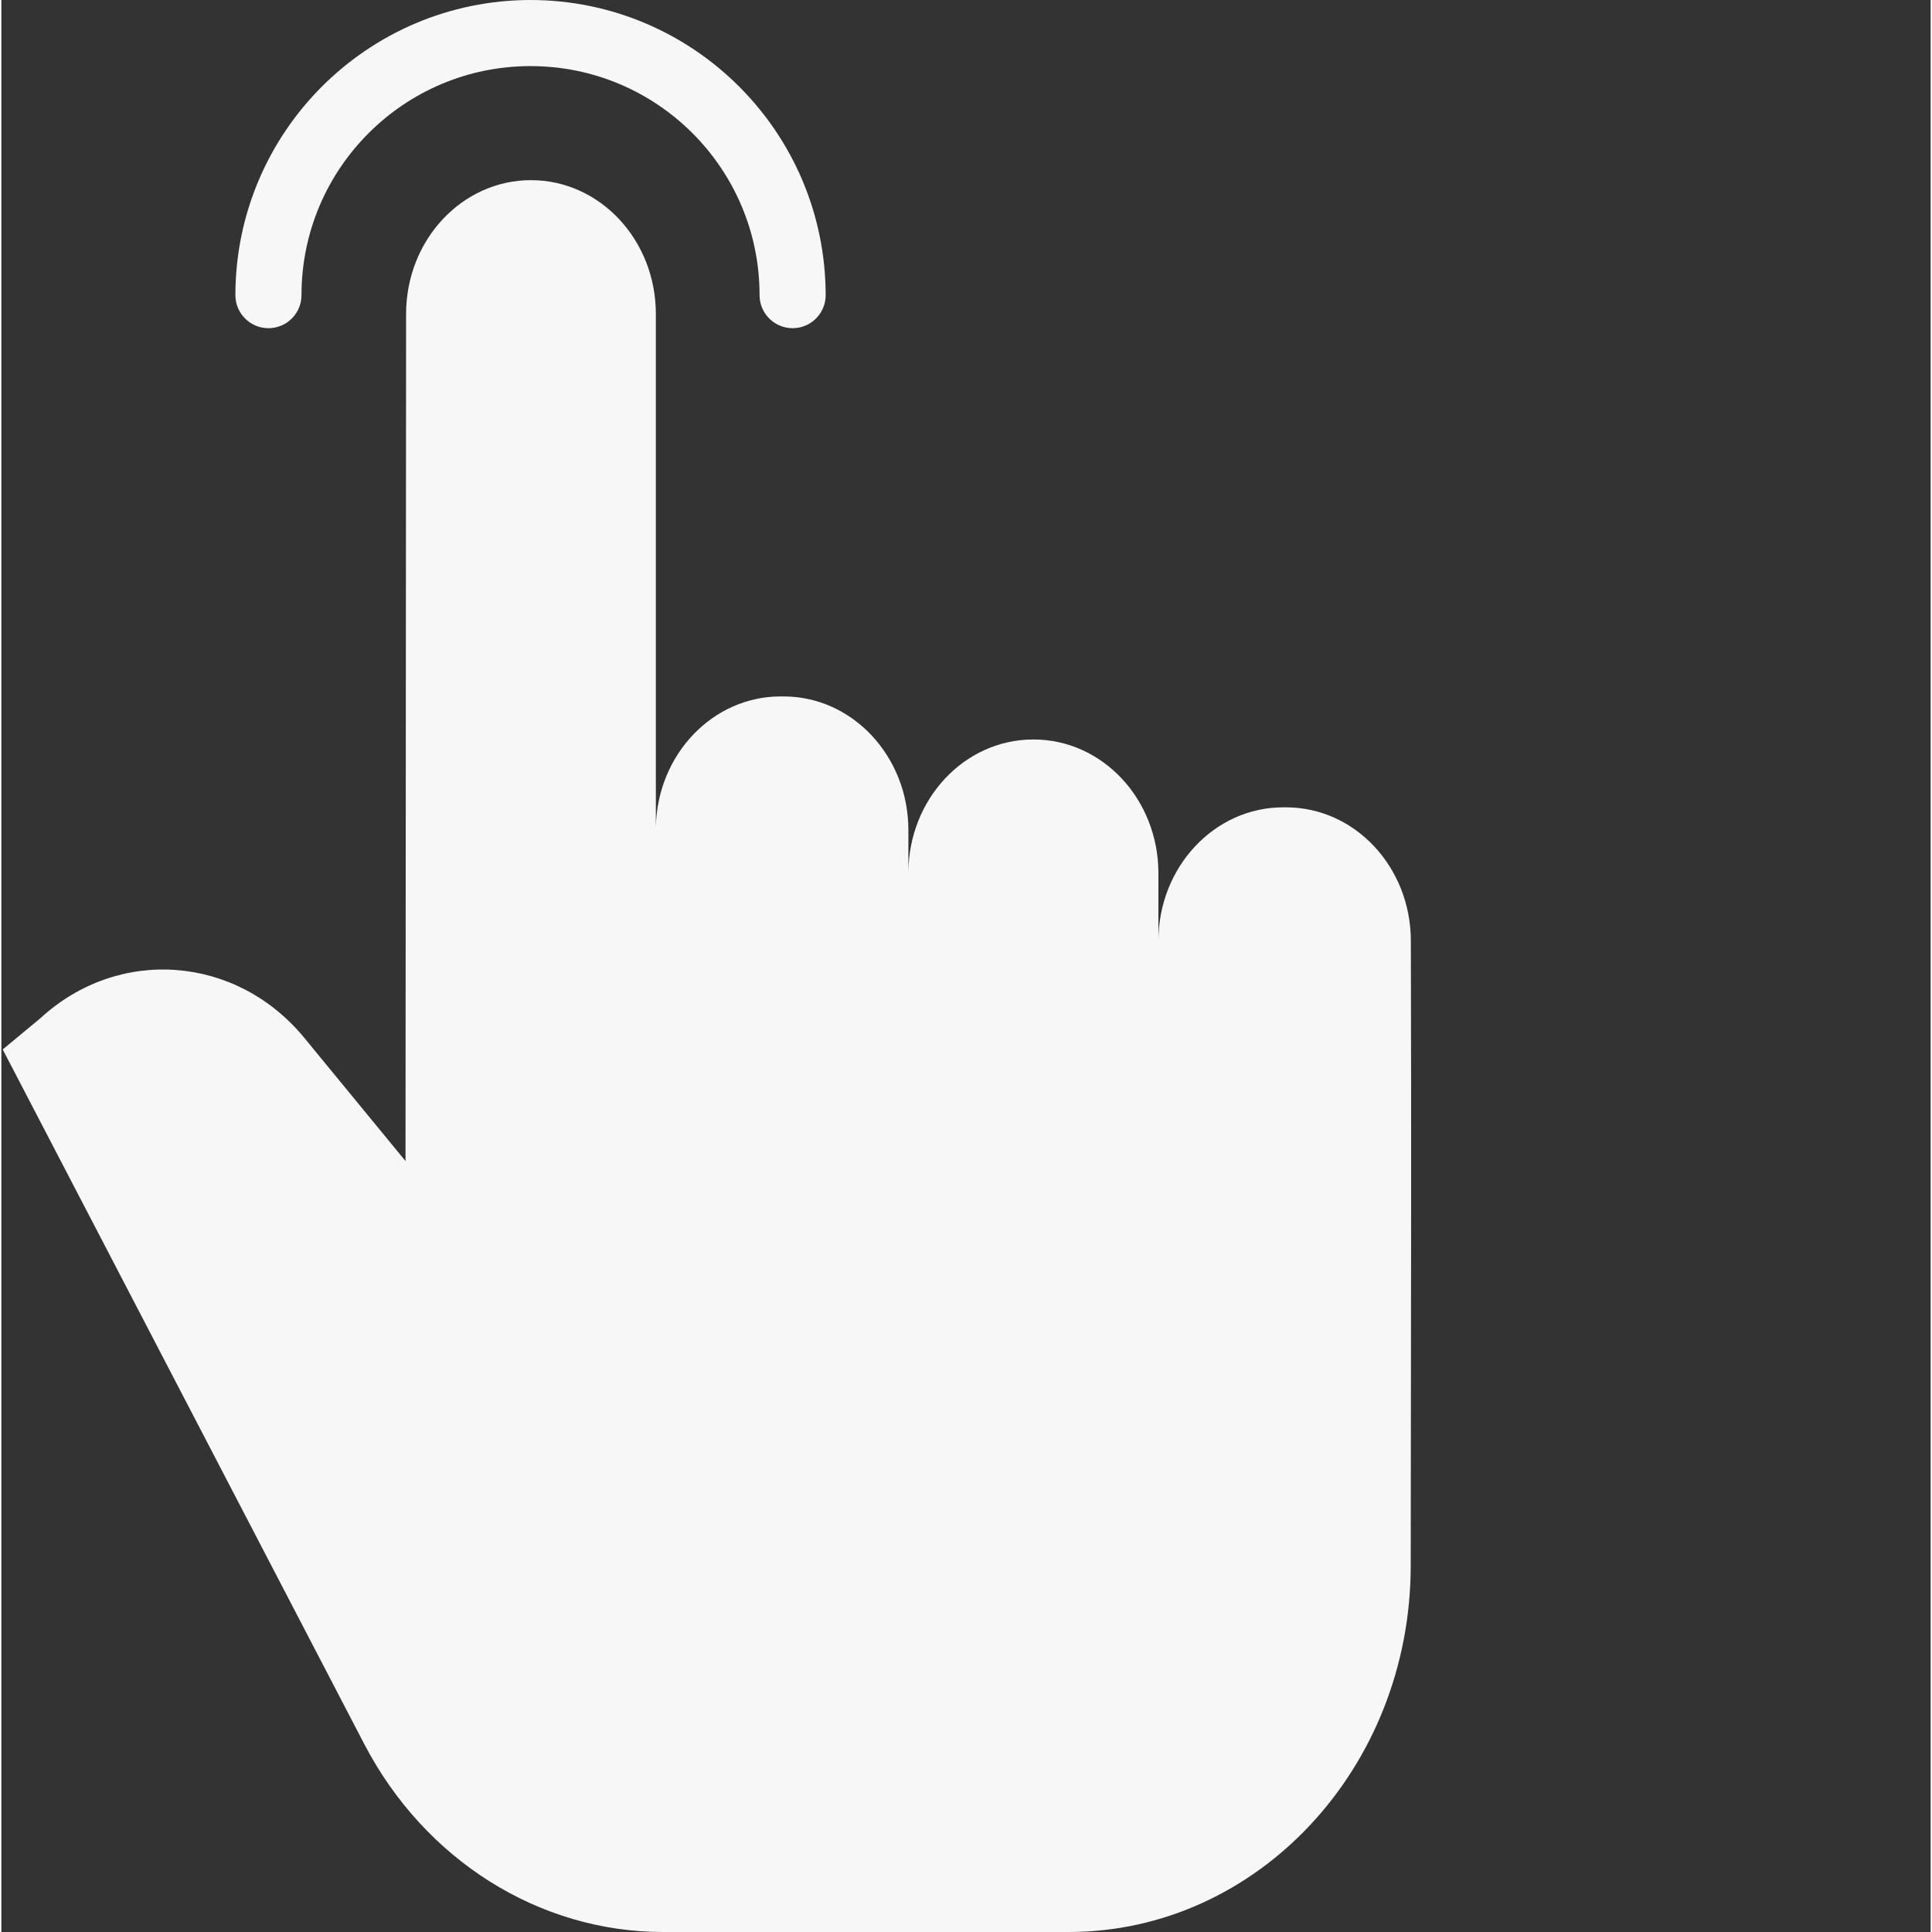 <?xml version="1.0"?>
<svg xmlns="http://www.w3.org/2000/svg" xmlns:xlink="http://www.w3.org/1999/xlink" xmlns:svgjs="http://svgjs.com/svgjs" version="1.1" width="512" height="512" x="0" y="0" viewBox="0 0 467 467.66" style="enable-background:new 0 0 512 512" xml:space="preserve" class=""><rect x="0" y="0" width="467" height="467.66" fill="#333333" stroke="none"/><g><path xmlns="http://www.w3.org/2000/svg" d="m280.07 227.789c0-17.879 13.531-32.367 30.219-32.367h.672c16.66 0 30.18 14.43 30.219 32.277.141 58.391.051 64.121-.031 151.332-.047 48.969-37.117 88.629-82.828 88.629h-98.141c-30.031 0-57.719-17.422-72.352-45.52l-87.5-168.109 9.141-7.582c18.93-17.398 47.402-15.258 63.871 4.789l24.488 29.812.141-205.09c.012-17.871 13.543-32.352 30.223-32.352h.008c16.691 0 30.223 14.5 30.223 32.379v124.121c.398-17.5 13.77-31.531 30.199-31.531h.707c16.691 0 30.223 14.492 30.223 32.371v10.422c0-17.883 13.527-32.371 30.23-32.371h.07c16.688 0 30.219 14.488 30.219 32.371zm0 0" fill="#f7f7f7" data-original="#f7caa5" style="" class=""/><path xmlns="http://www.w3.org/2000/svg" d="m128.09 0c-39.438.043-71.395 32.004-71.441 71.441 0 4.418 3.582 8 8 8 4.418 0 8-3.582 8-8 0-30.621 24.824-55.441 55.441-55.441 30.617 0 55.441 24.82 55.441 55.441 0 4.418 3.582 8 8 8s8-3.582 8-8c-.047-39.438-32.004-71.398-71.441-71.441zm0 0" fill="#f7f7f7" data-original="#fedb41" style="" class=""/></g></svg>
